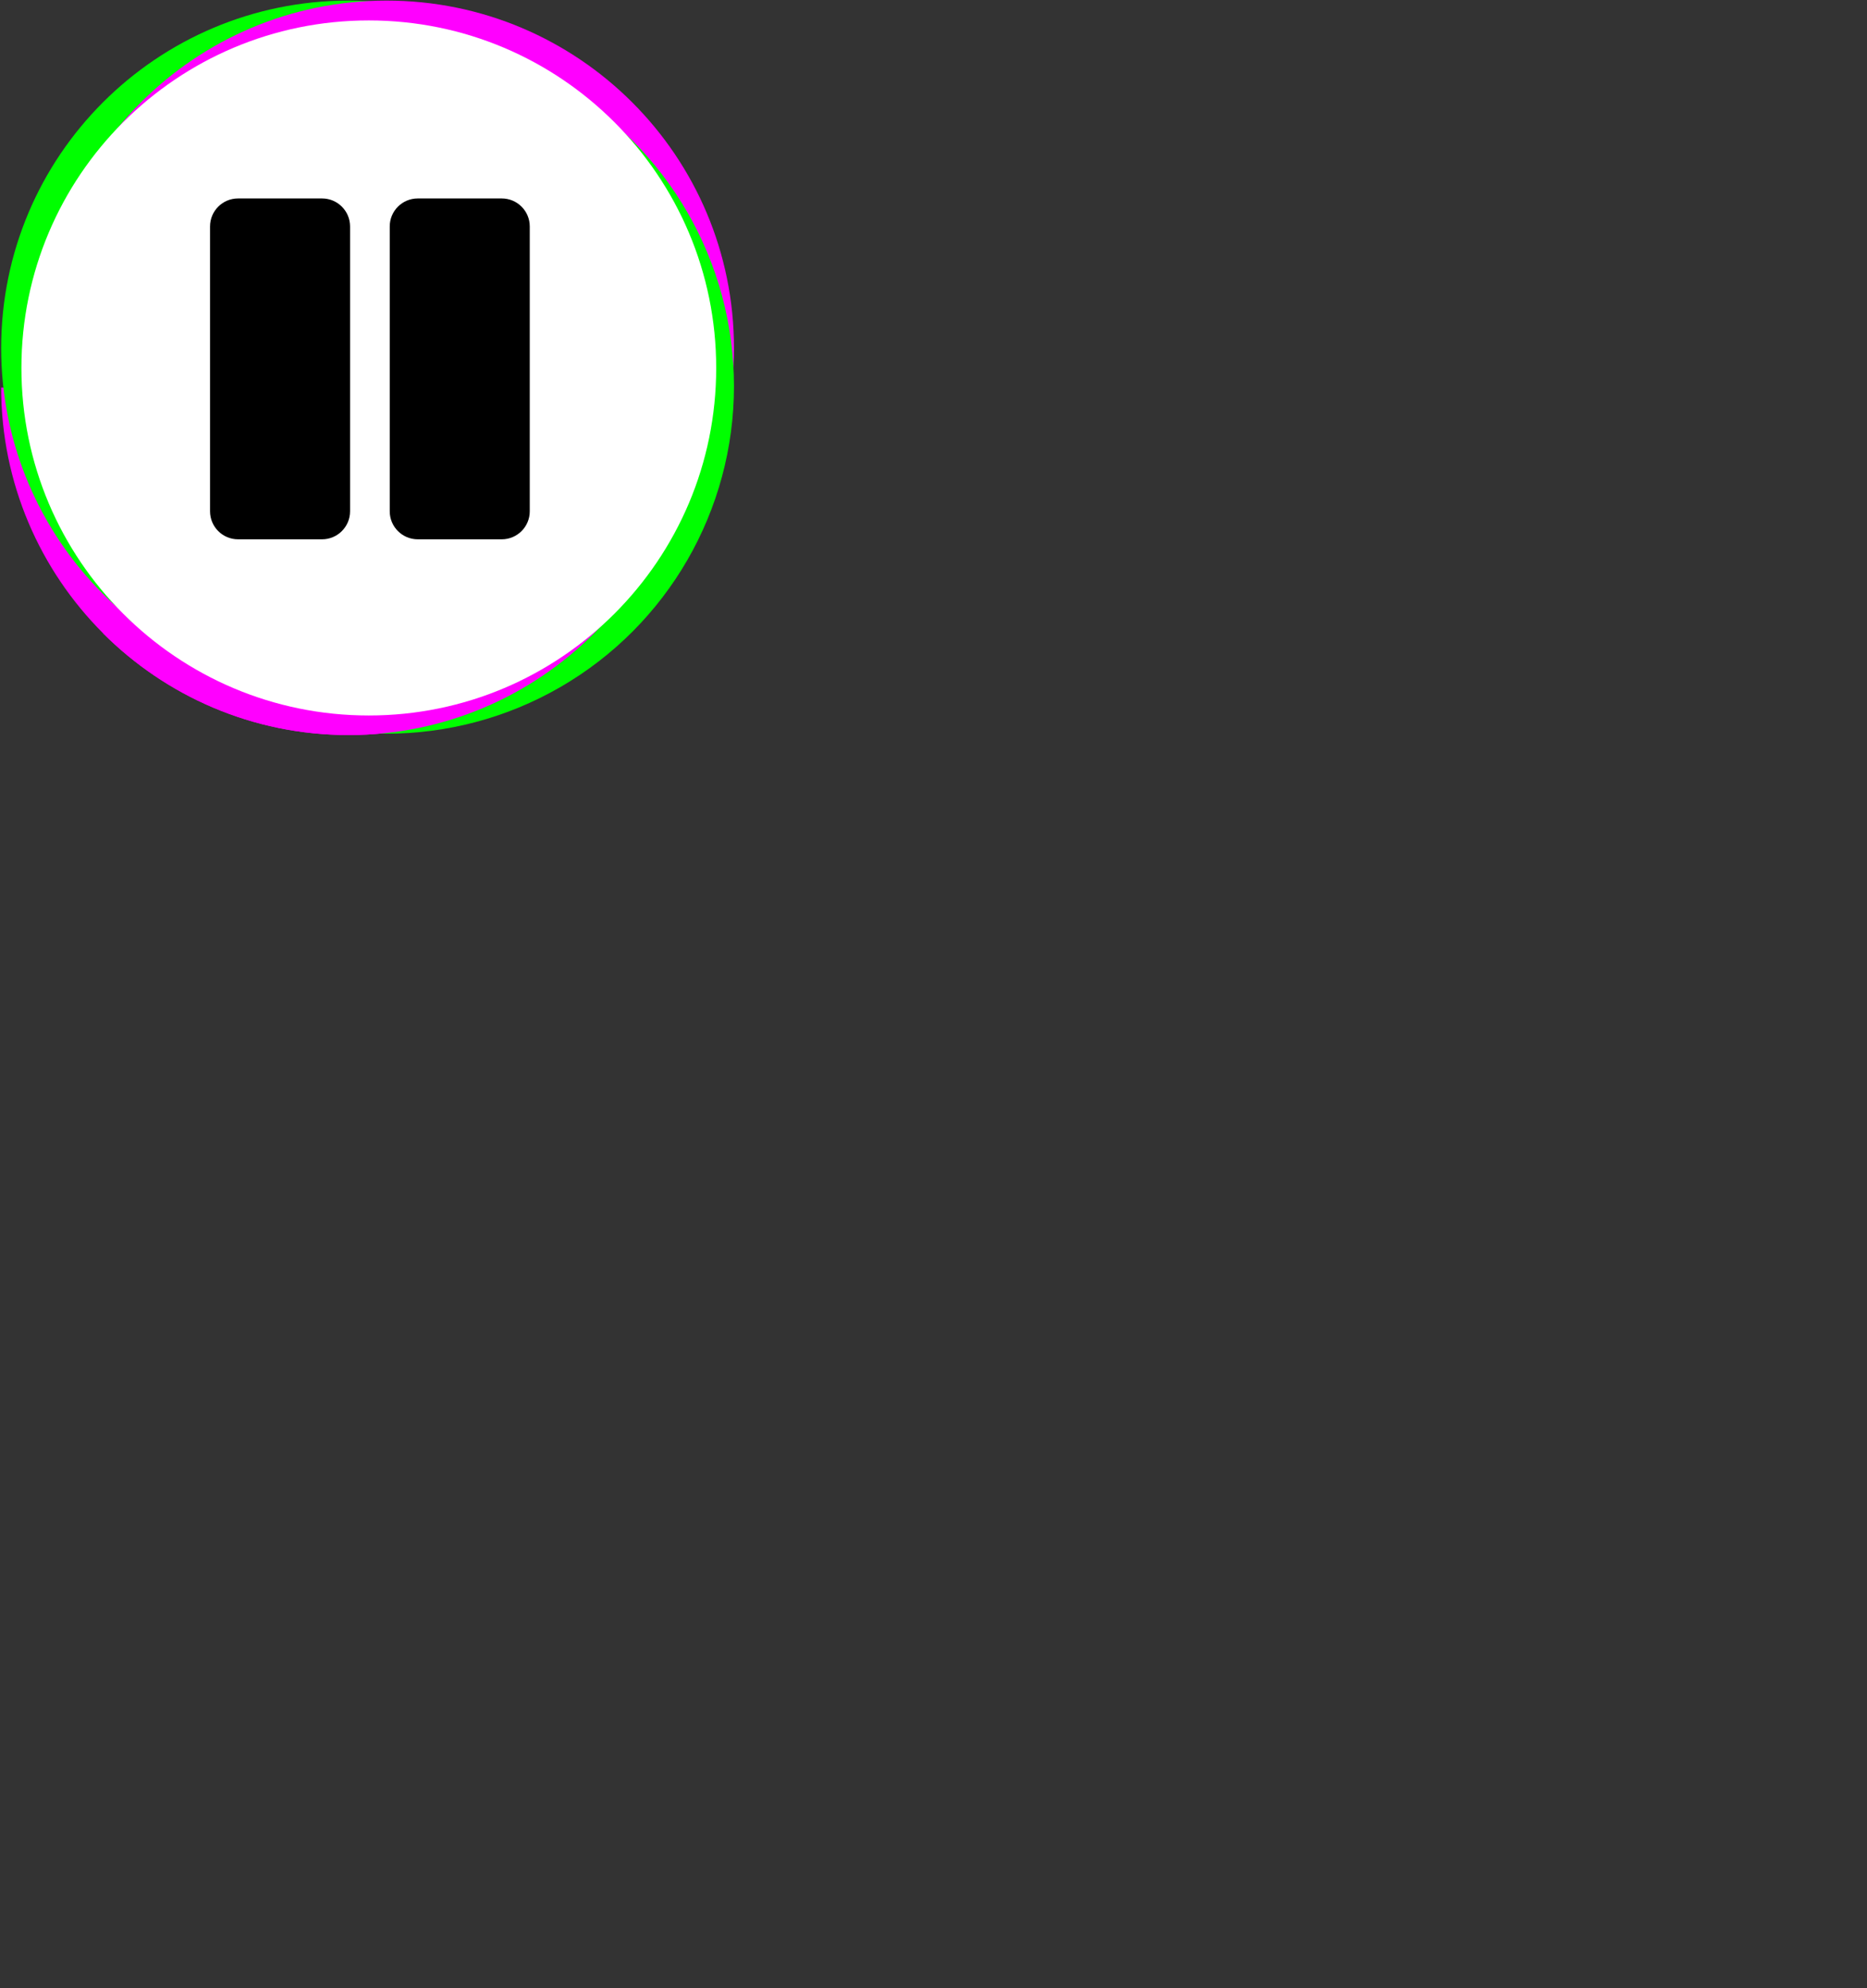 <?xml version="1.0" encoding="utf-8"?>
<!-- Generator: Adobe Illustrator 15.0.0, SVG Export Plug-In . SVG Version: 6.00 Build 0)  -->
<!DOCTYPE svg PUBLIC "-//W3C//DTD SVG 1.1//EN" "http://www.w3.org/Graphics/SVG/1.1/DTD/svg11.dtd">
<svg version="1.1" id="Layer_1" xmlns="http://www.w3.org/2000/svg" xmlns:xlink="http://www.w3.org/1999/xlink" x="0px" y="0px"
	 width="800px" height="851.667px" viewBox="0 0 800 851.667" enable-background="new 0 0 800 851.667" xml:space="preserve">
<rect x="0" y="0" width="800" height="851.667" fill="#333333" stroke="none"/>
<g>
	<path fill="#FF00FF" d="M156.357,331.857"/>
	<path fill="#00FF00" d="M156.357,17.254"/>
	<path fill="#00FF00" d="M156.357,314.969"/>
	<path fill="#FF00FF" d="M172.646,17.254"/>
	<path fill="#FF00FF" d="M172.646,314.969"/>
	<path fill="#00FF00" d="M172.646,33.543"/>
	<path fill="#00FF00" d="M172.646,331.257"/>
	<path fill="#FF00FF" d="M156.357,331.833"/>
	<path fill="#FFFFFF" d="M165.564,25.753"/>
	<path fill="#FFFFFF" d="M165.564,323.467"/>
</g>
<path fill="#FF00FF" d="M298.214,166c0,82-66.646,148.857-148.856,148.857C67.146,314.857,0.5,248,0.5,166H298.214z"/>
<path fill="#00FF00" d="M149.357,0.254c82.211,0,148.856,66.646,148.856,148.857s-66.646,148.857-148.856,148.857
	C67.146,297.969,0.5,231.323,0.5,149.111S67.146,0.254,149.357,0.254"/>
<path fill="#FF00FF" d="M165.646,0.254c82.211,0,148.856,66.646,148.856,148.857s-66.646,148.857-148.856,148.857
	c-82.213,0-148.857-66.646-148.857-148.857S83.434,0.254,165.646,0.254"/>
<circle fill="#00FF00" cx="165.646" cy="165.4" r="148.857"/>
<path fill="#FF00FF" d="M298.214,165.976c0,82.153-66.646,148.857-148.856,148.857c-41.105,0-78.32-16.676-105.258-43.621"/>
<path fill="#FFFFFF" d="M158.032,8.753c82.211,0,148.856,66.646,148.856,148.857c0,82.211-66.646,148.856-148.856,148.856
	c-82.213,0-148.857-66.646-148.857-148.856C9.175,75.398,75.819,8.753,158.032,8.753"/>
<g id="Star_-_Blue">
</g>
<g>
	<path d="M150,97c0-6.627-5.373-12-12-12h-36c-6.627,0-12,5.373-12,12v122c0,6.627,5.373,12,12,12h36c6.627,0,12-5.373,12-12V97z"/>
	<path d="M227,97c0-6.627-5.373-12-12-12h-36c-6.627,0-12,5.373-12,12v122c0,6.627,5.373,12,12,12h36c6.627,0,12-5.373,12-12V97z"/>
</g>
</svg>
